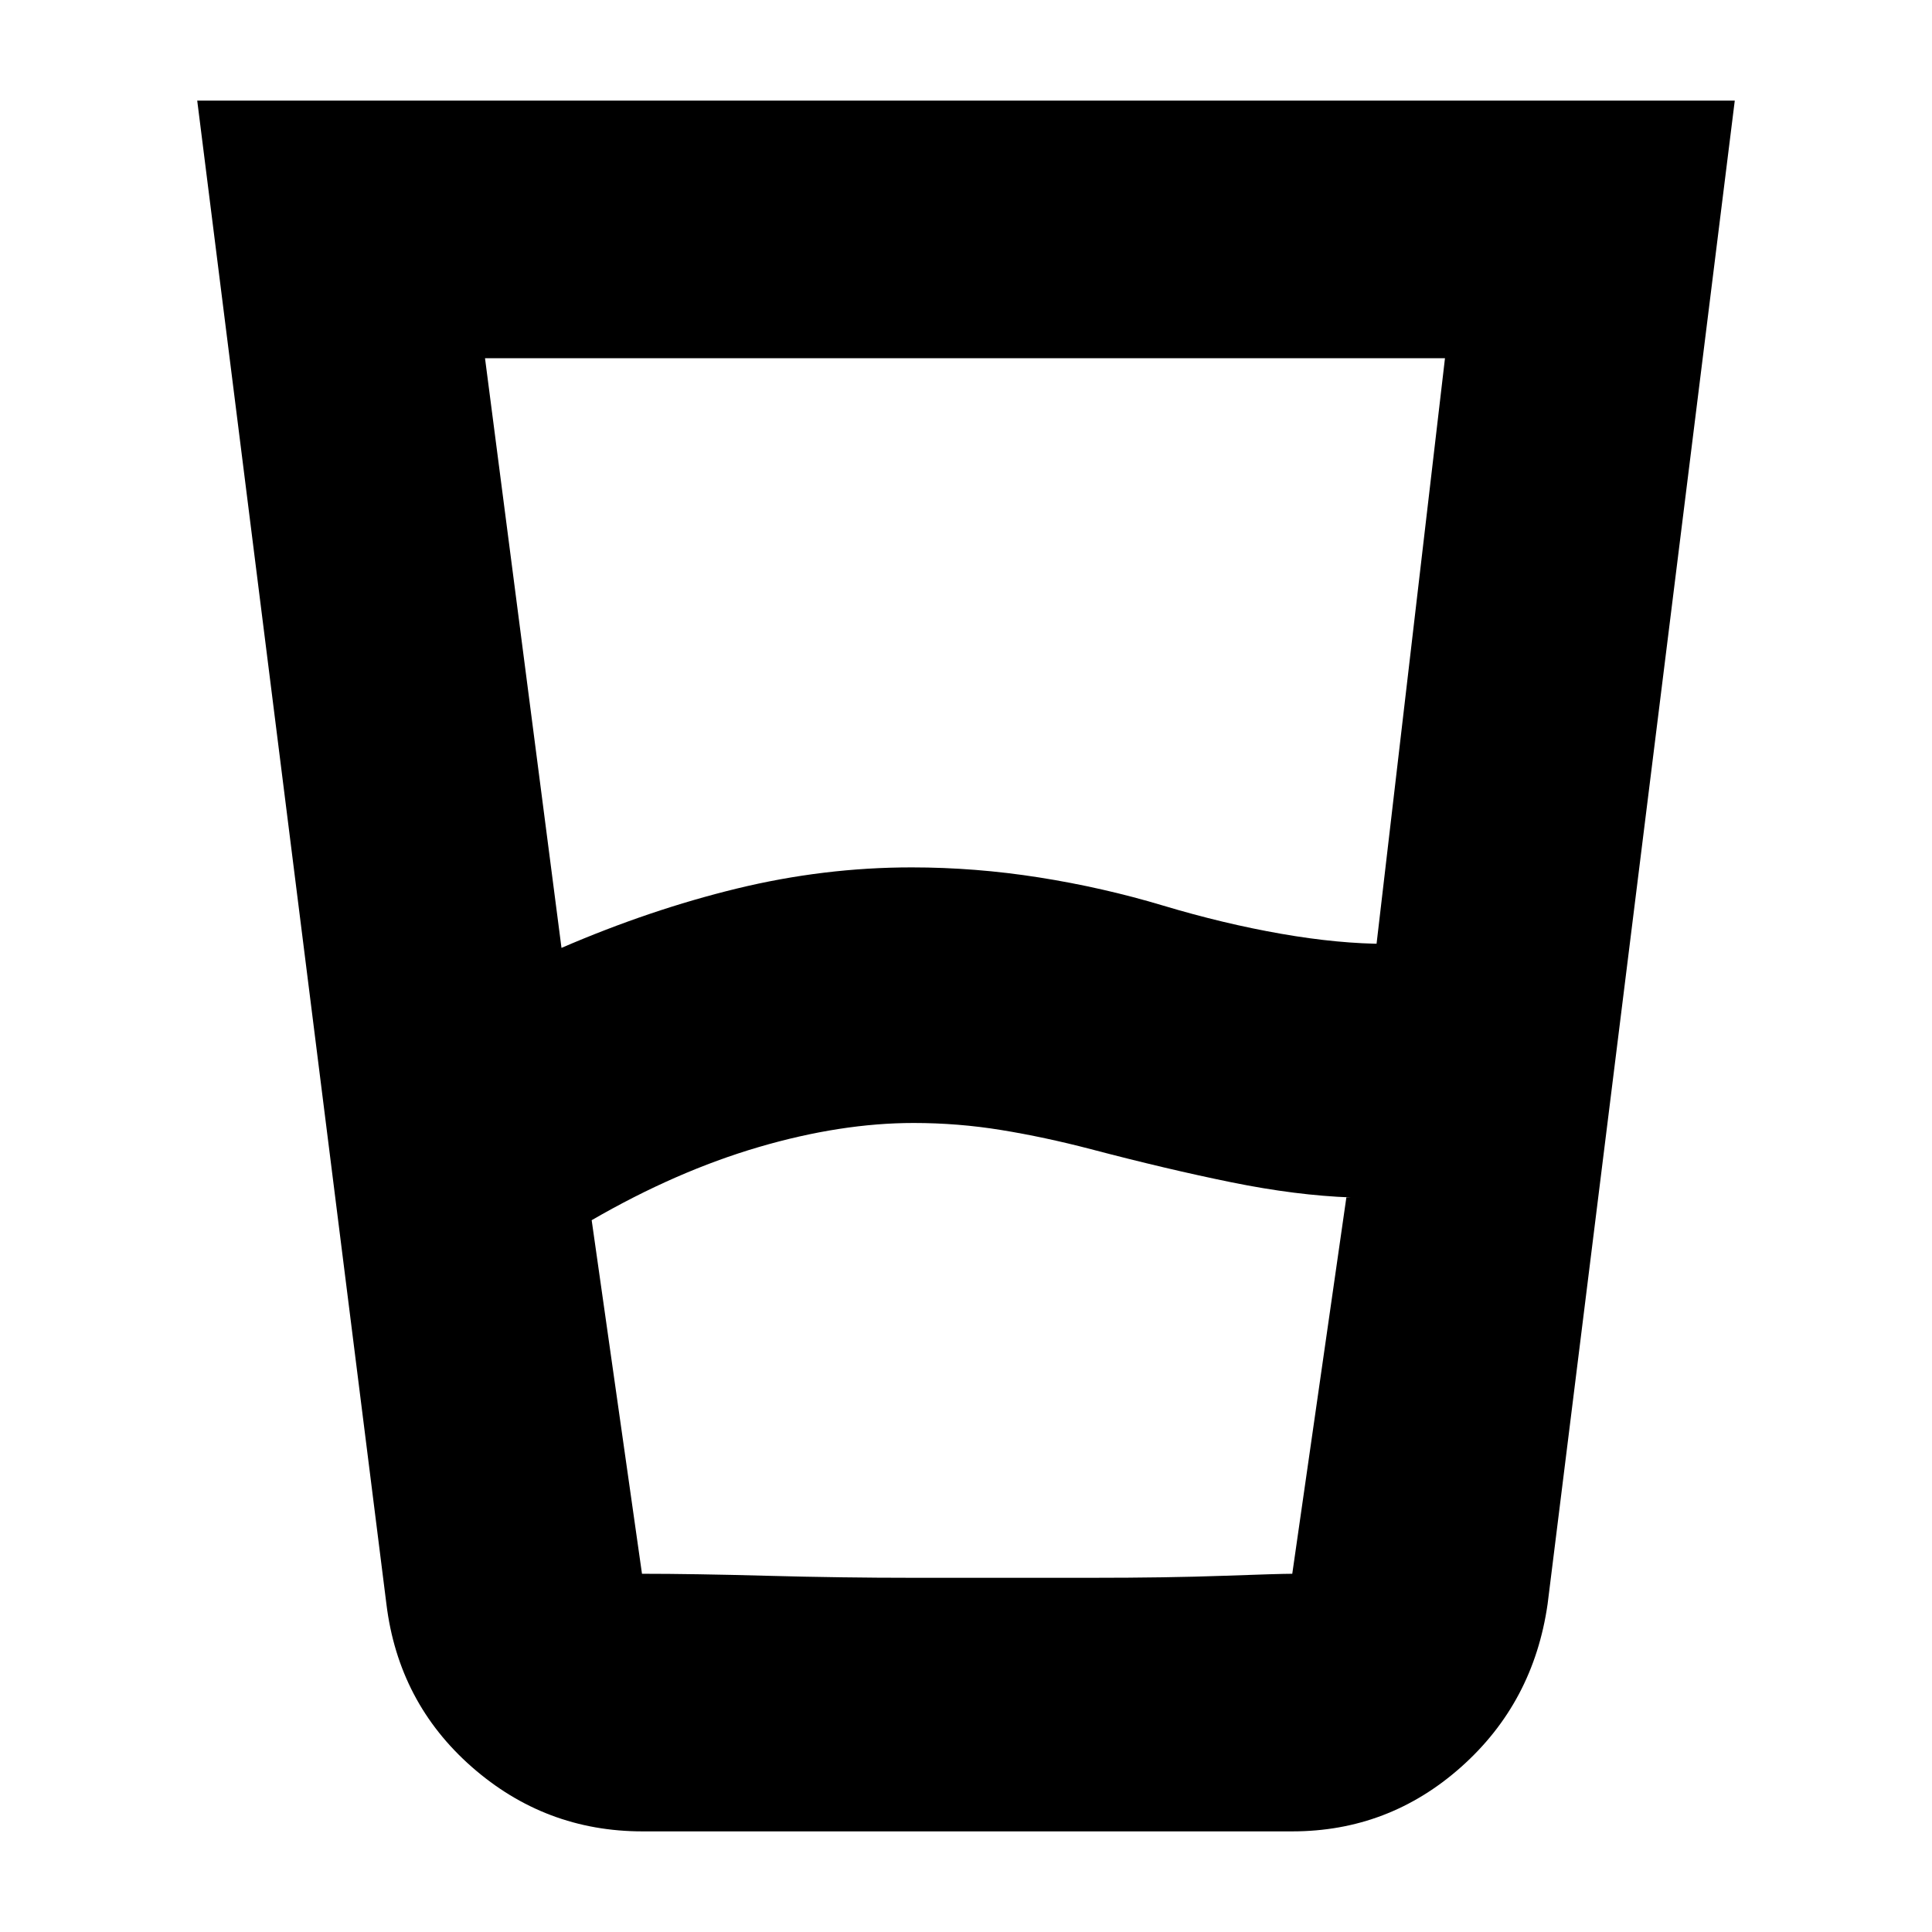 <svg xmlns="http://www.w3.org/2000/svg" height="20" viewBox="0 -960 960 960" width="20"><path d="M294-353.69 319-178h323.12L669-365h2.34Q644-366 612-372.5T542-389q-23-6-44.5-9.5t-43.49-3.5q-36.22 0-77.11 12-40.9 12-82.9 36.31ZM279-489q44-19 87.2-29.5T453-529q31.67 0 63.34 5 31.68 5 61.66 14 30 9 58.6 14 28.59 5 52.4 5h-5l34-291H241l38 293Zm40.28 439q-48.36 0-84.82-32Q198-114 192-163L98-910h764l-93 747q-7 49-42.97 81t-83.92 32H319.28ZM319-178q25.42 0 62.32 1 36.91 1 72.41 1h88.57q37.7 0 65.7-1t34-1H319Z"/></svg>
